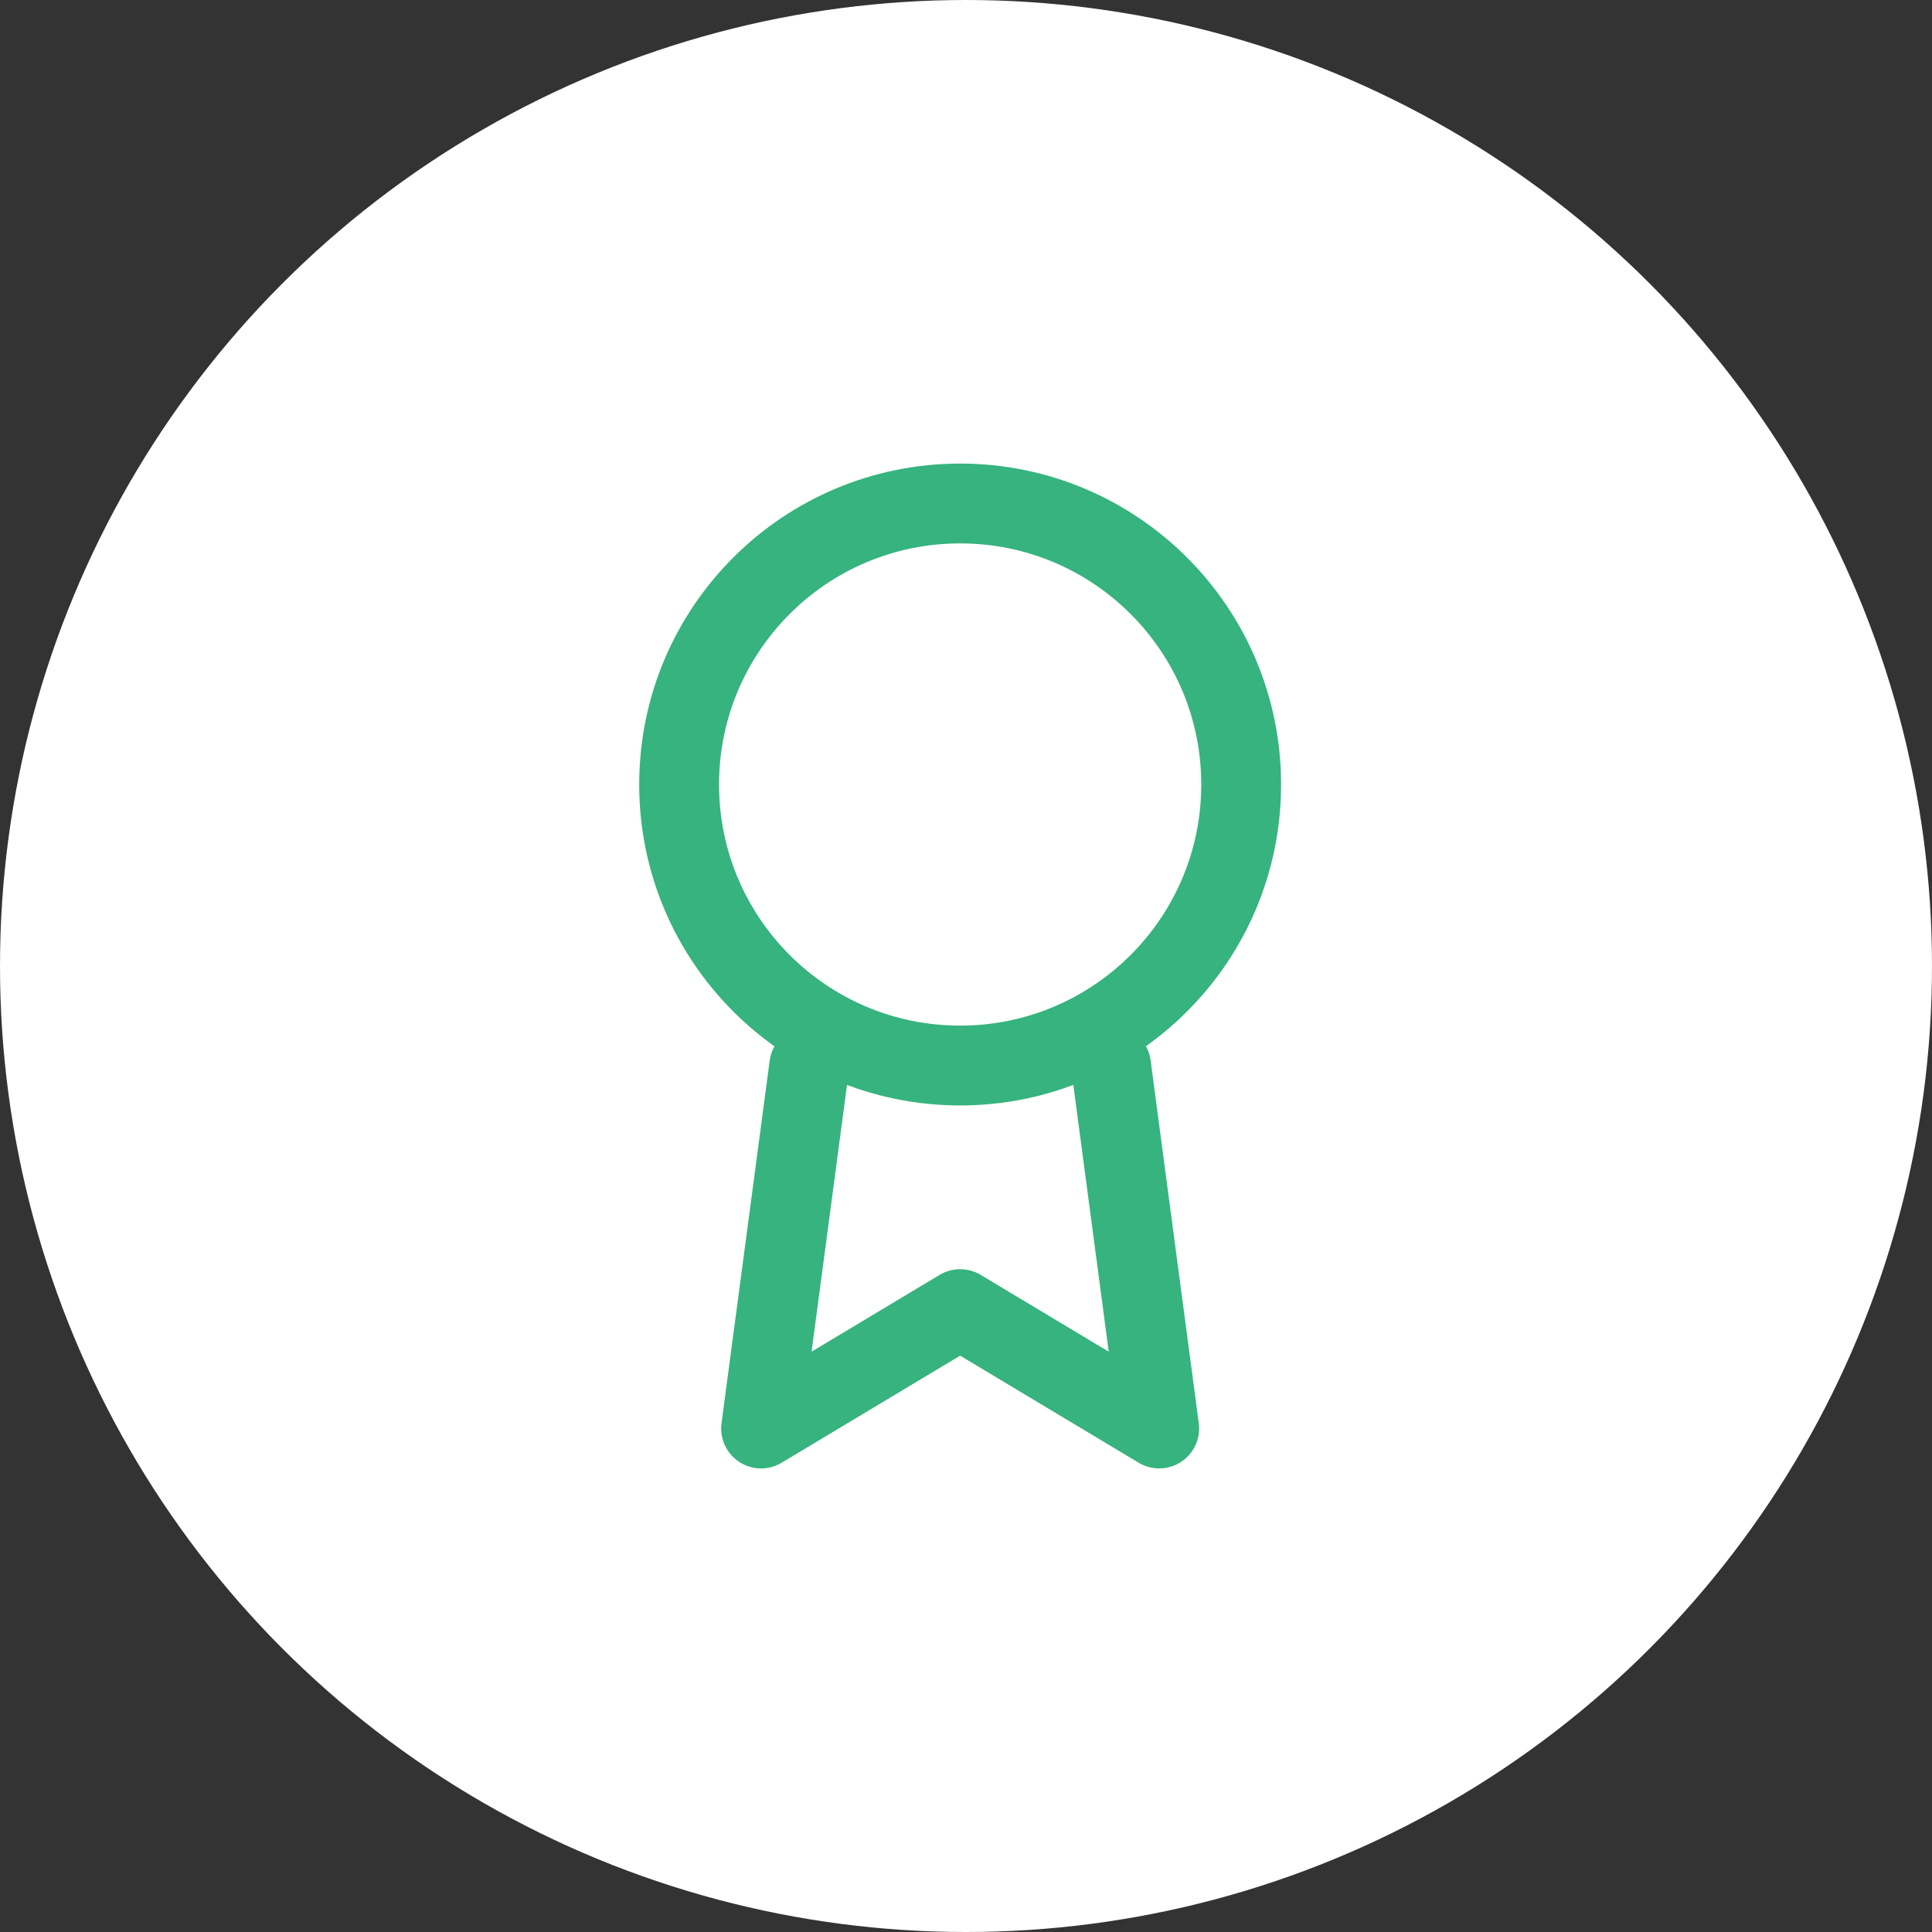 <?xml version="1.0" encoding="UTF-8"?>
<svg width="165px" height="165px" viewBox="0 0 165 165" version="1.1" xmlns="http://www.w3.org/2000/svg" xmlns:xlink="http://www.w3.org/1999/xlink">
    <rect x="0" y="0" width="165" height="165" fill="#333333" stroke="none"/>
    <!-- Generator: Sketch 53.2 (72643) - https://sketchapp.com -->
    <title>winners</title>
    <desc>Created with Sketch.</desc>
    <g id="Page-1" stroke="none" stroke-width="1" fill="none" fill-rule="evenodd">
        <g id="winners">
            <circle id="Ellipse_5407" fill="#FFFFFF" fill-rule="nonzero" cx="82.5" cy="82.5" r="82.5"></circle>
            <circle id="Oval" stroke="#36B37E" stroke-width="6.818" stroke-linecap="round" stroke-linejoin="round" cx="82" cy="67" r="24"></circle>
            <polyline id="Path" stroke="#36B37E" stroke-width="6.818" stroke-linecap="round" stroke-linejoin="round" points="69.114 91.034 65 122 82 111.803 99 122 94.886 91"></polyline>
        </g>
    </g>
</svg>